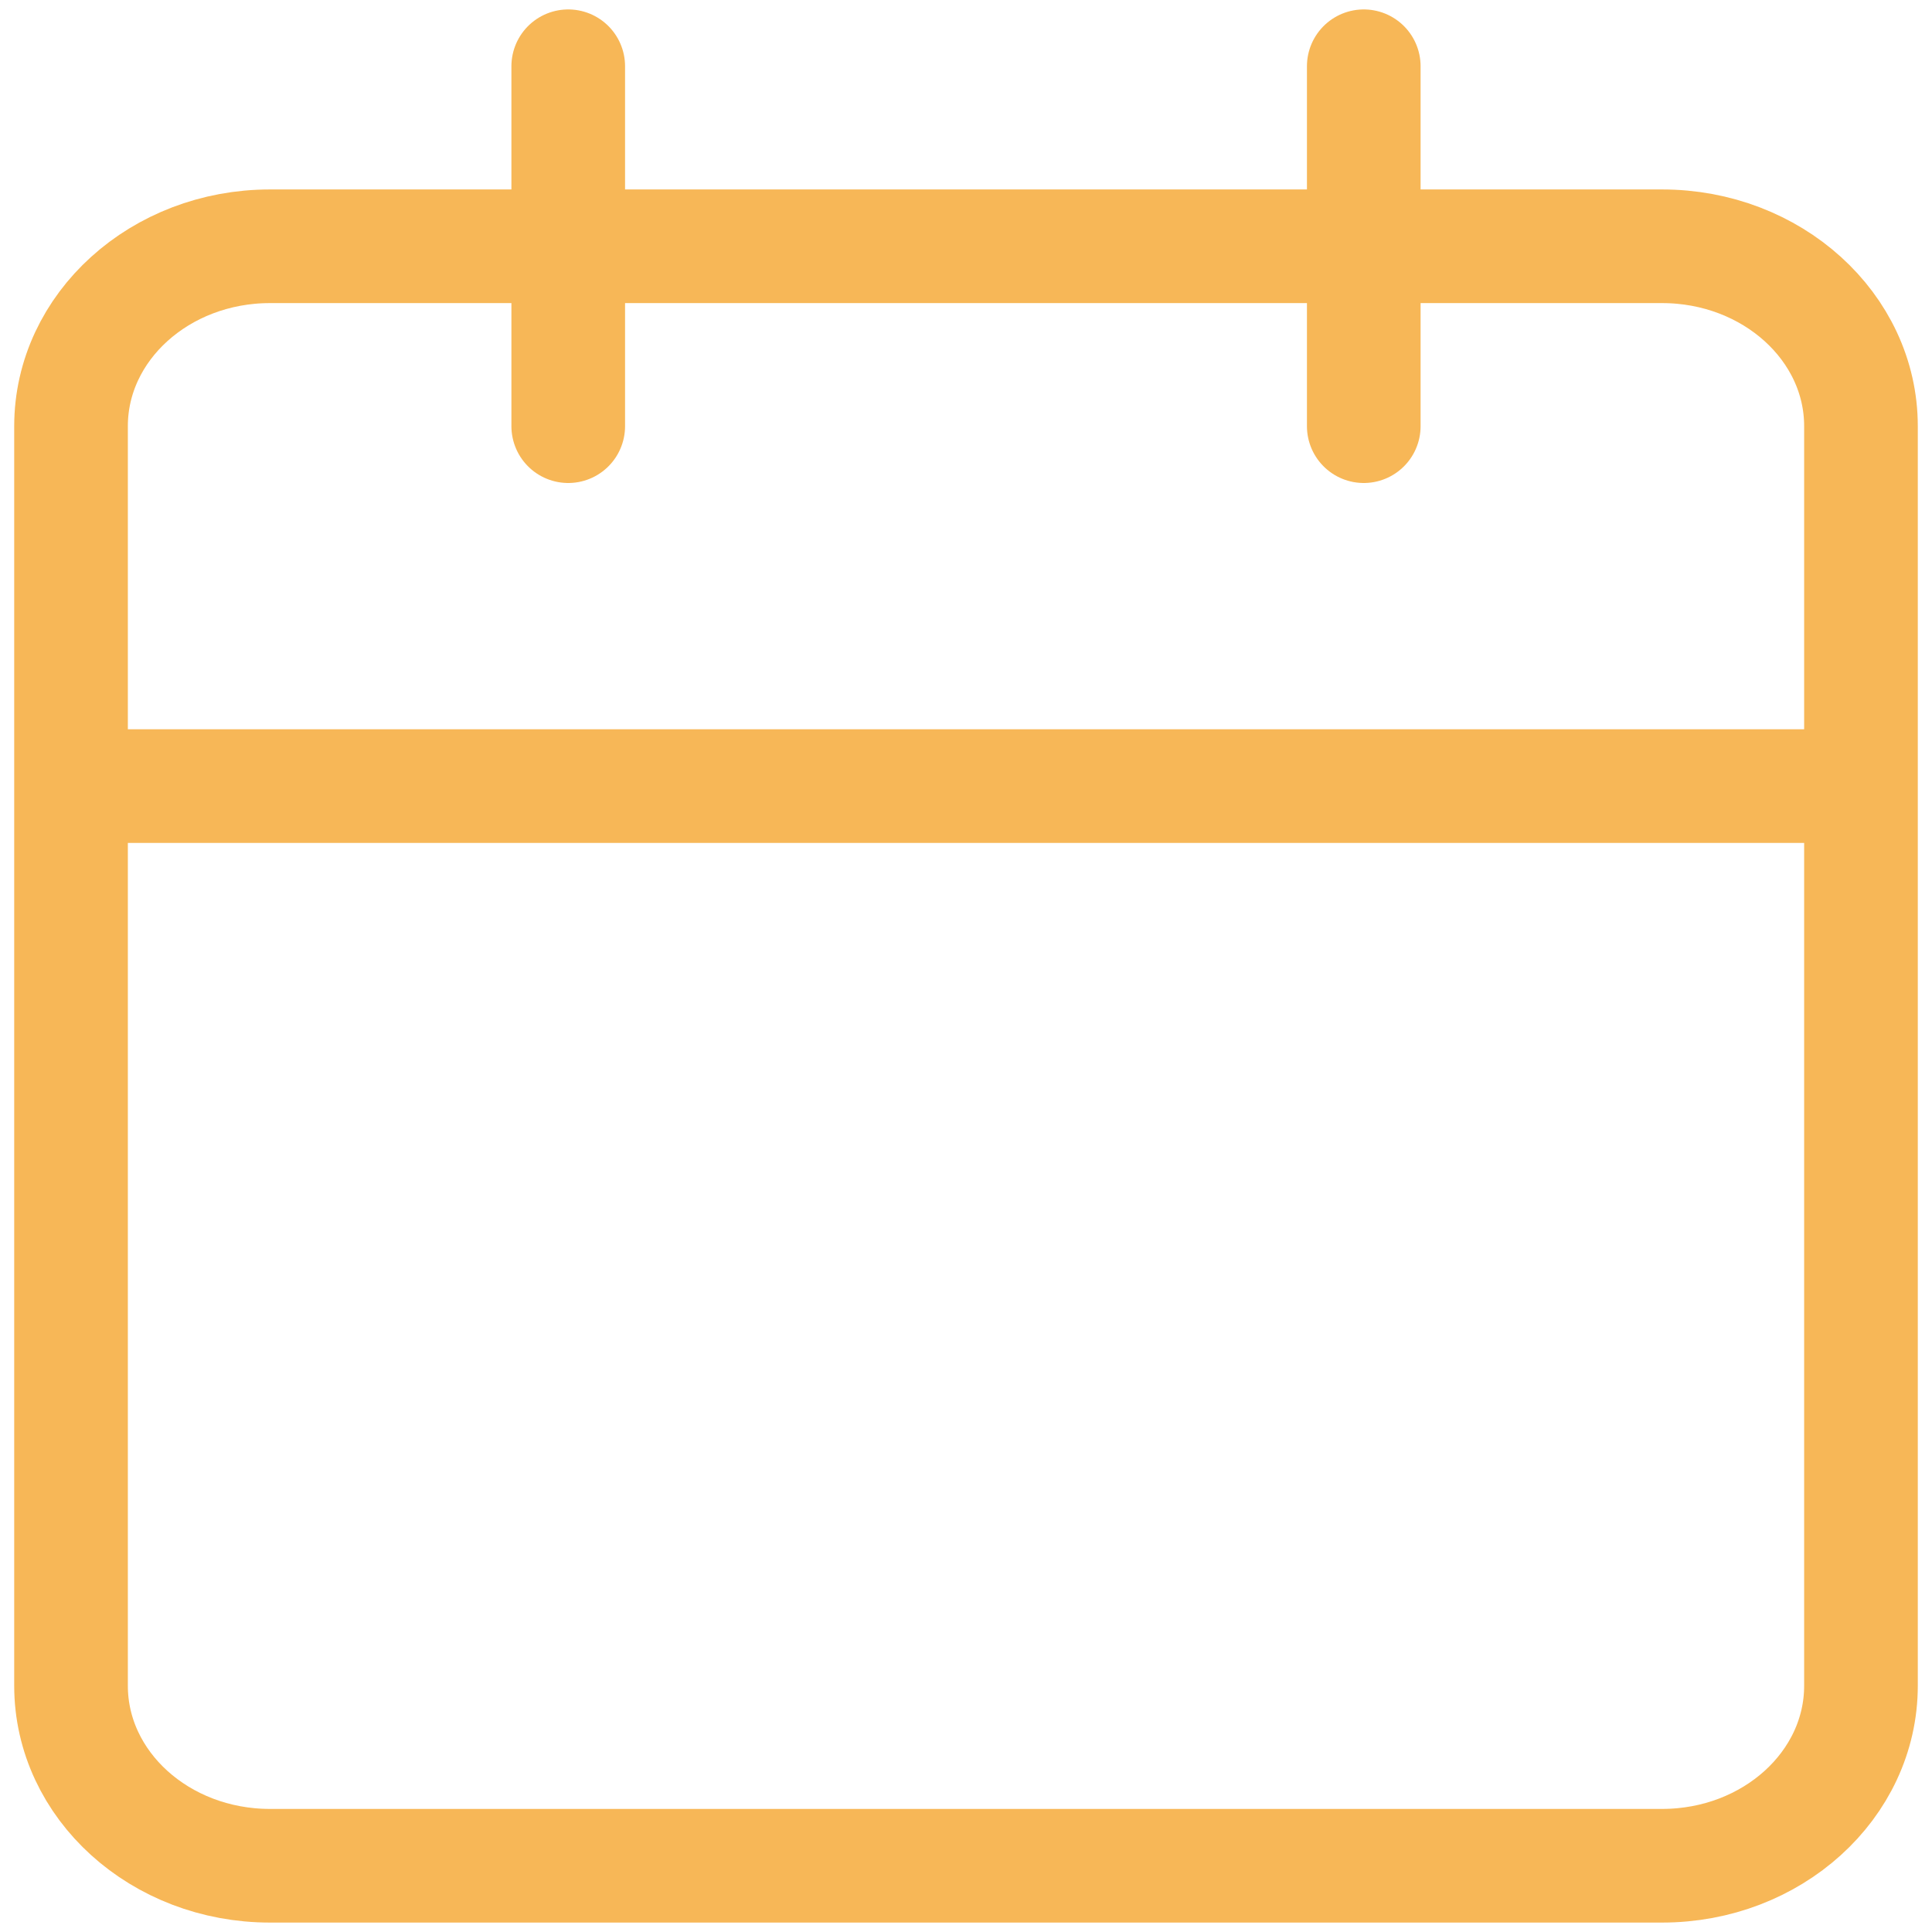 <svg width="17" height="17" viewBox="0 0 17 17" fill="none" xmlns="http://www.w3.org/2000/svg">
<path d="M12 0.583V3.75M5 0.583V3.75M0.625 6.917H16.375M2.375 2.167H14.625C15.591 2.167 16.375 2.876 16.375 3.75V14.833C16.375 15.708 15.591 16.417 14.625 16.417H2.375C1.409 16.417 0.625 15.708 0.625 14.833V3.75C0.625 2.876 1.409 2.167 2.375 2.167Z" stroke="#F7B757" stroke-linecap="round" stroke-linejoin="round"/>
</svg>
